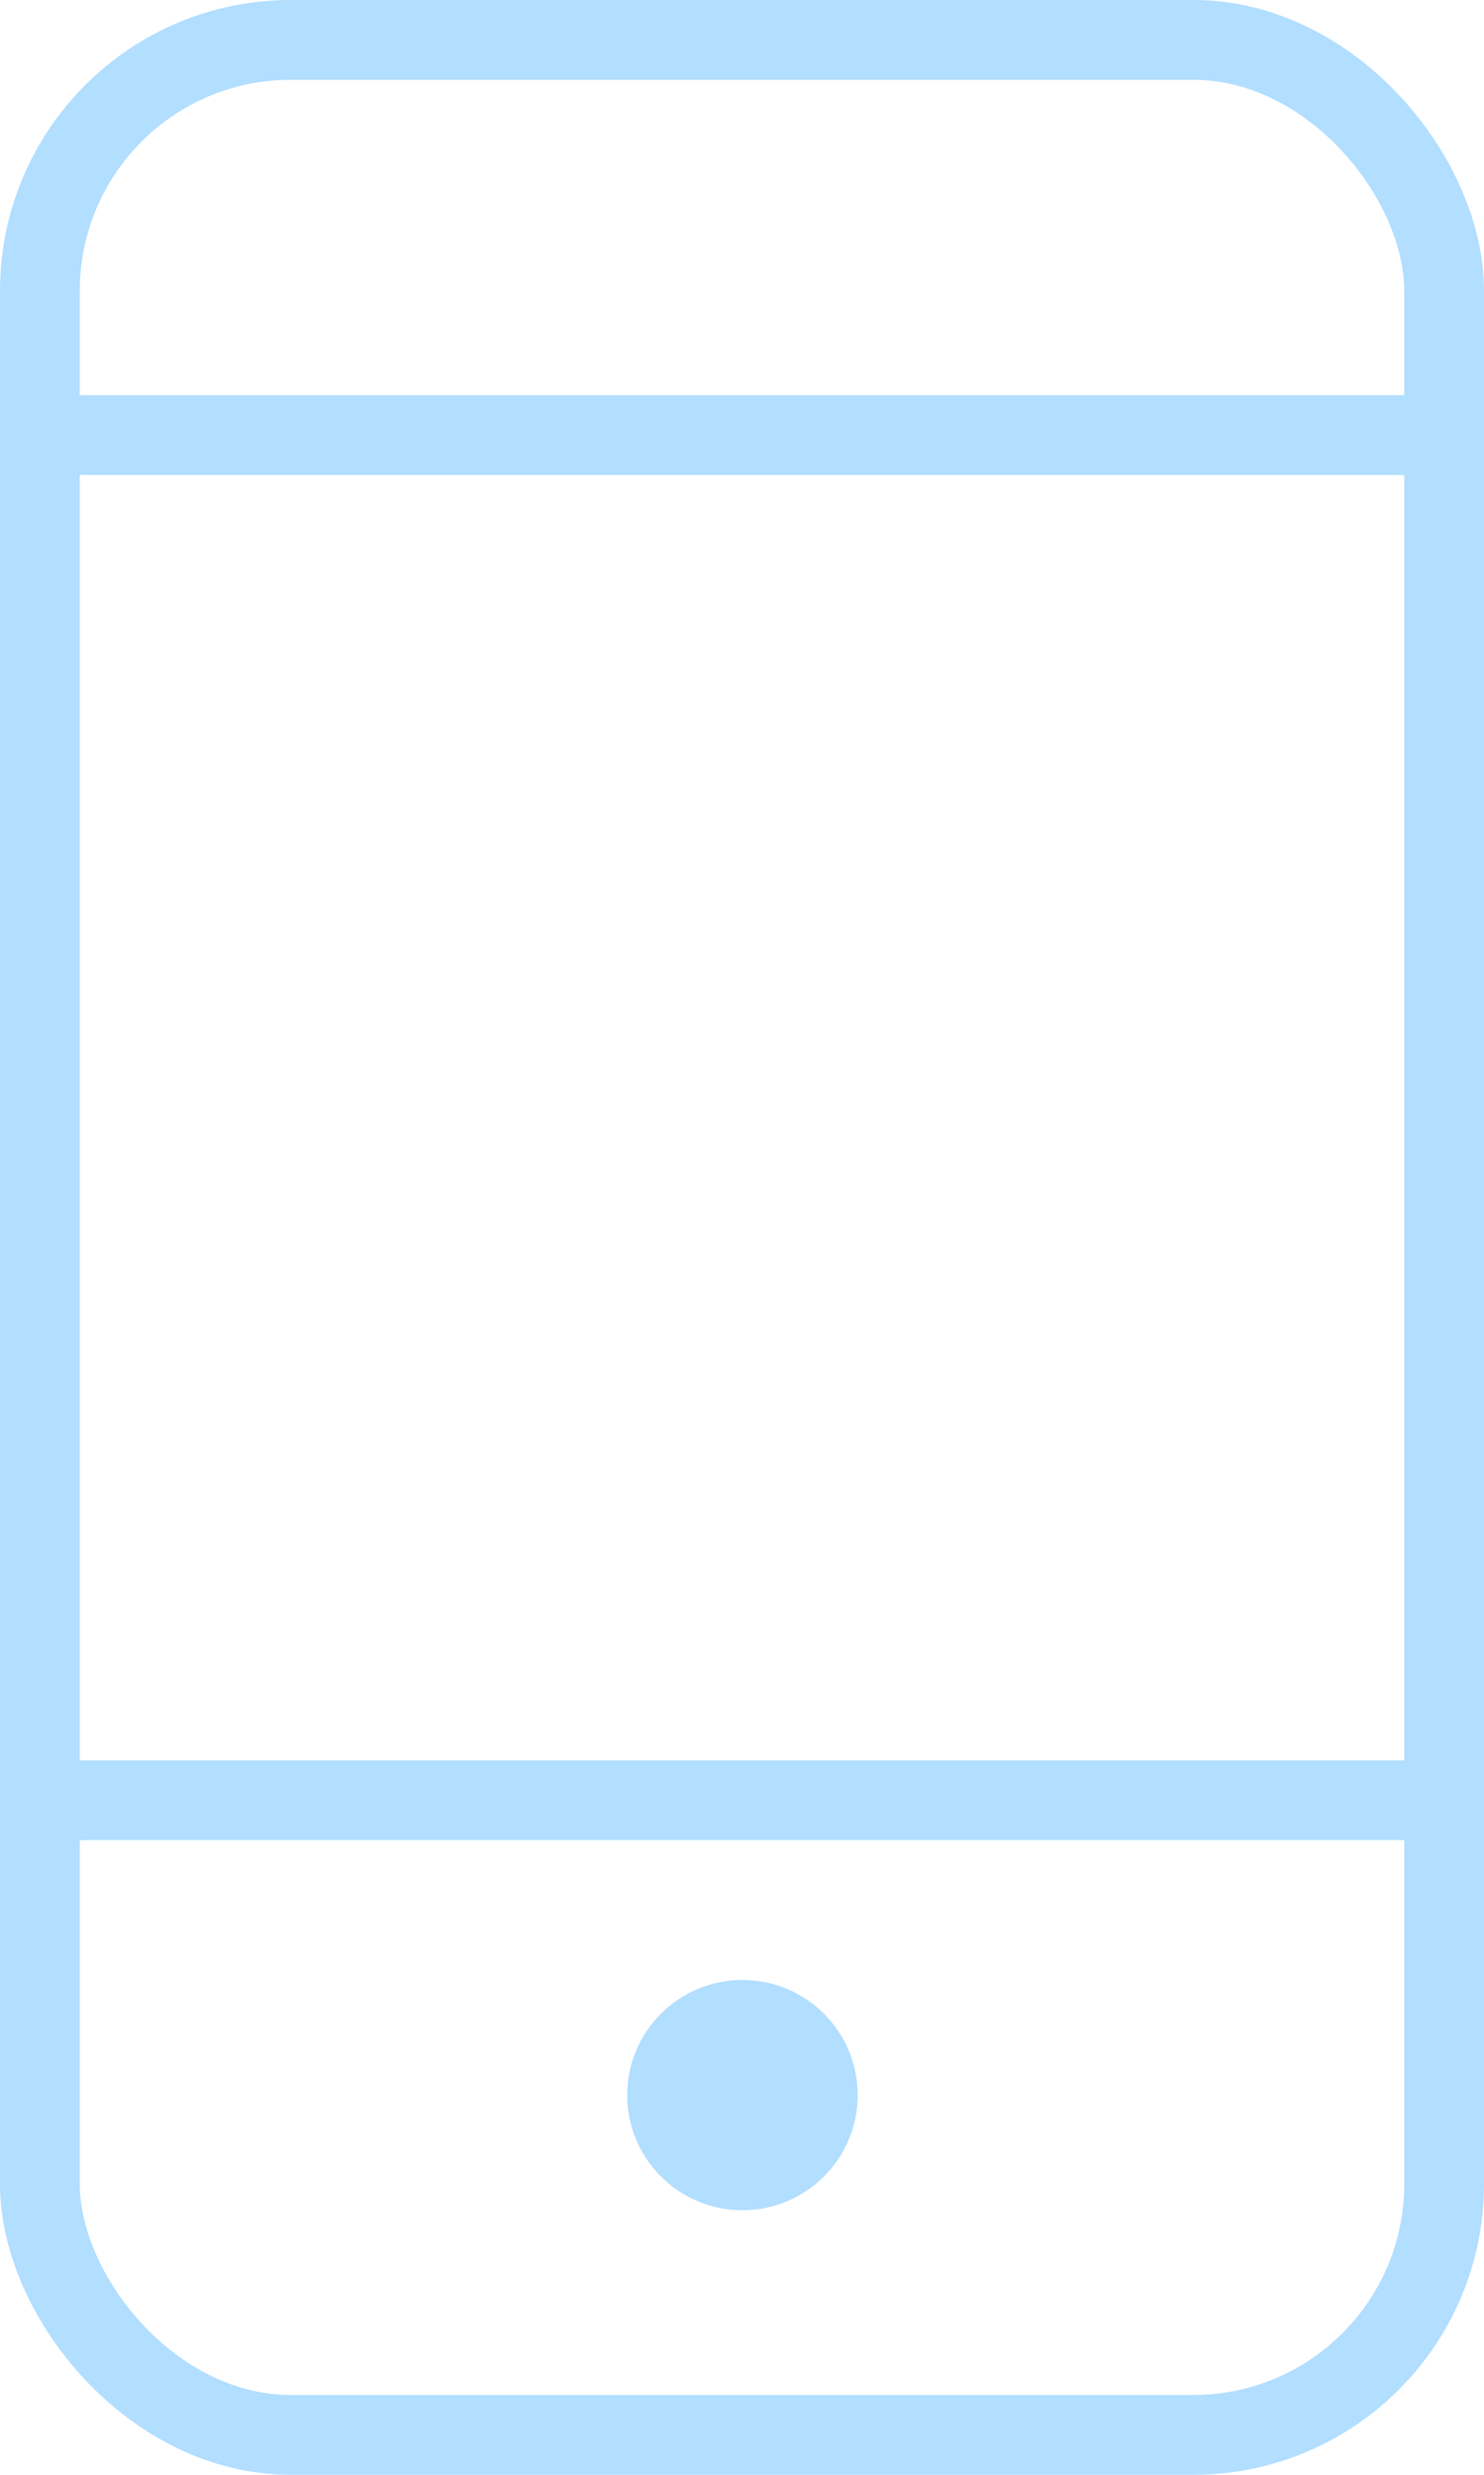 <svg xmlns="http://www.w3.org/2000/svg" width="372" height="620" viewBox="0 0 372 620">
<defs>
    <style>
      .cls-1 {
        fill: none;
        stroke: #b2deff;
        stroke-width: 20px;
      }

      .cls-2 {
        fill: #b2deff;
      }
    </style>
  </defs>
  <rect id="Rounded_Rectangle_1" data-name="Rounded Rectangle 1" class="cls-1" x="10" y="10" width="352" height="600" rx="62.857" ry="62.857"/>
  <rect class="cls-2" x="10" y="99" width="352" height="20"/>
  <rect id="Rectangle_1_copy" data-name="Rectangle 1 copy" class="cls-2" x="10" y="441" width="352" height="20"/>
  <ellipse class="cls-2" cx="186.109" cy="524.875" rx="28.891" ry="28.844"/>
</svg>
